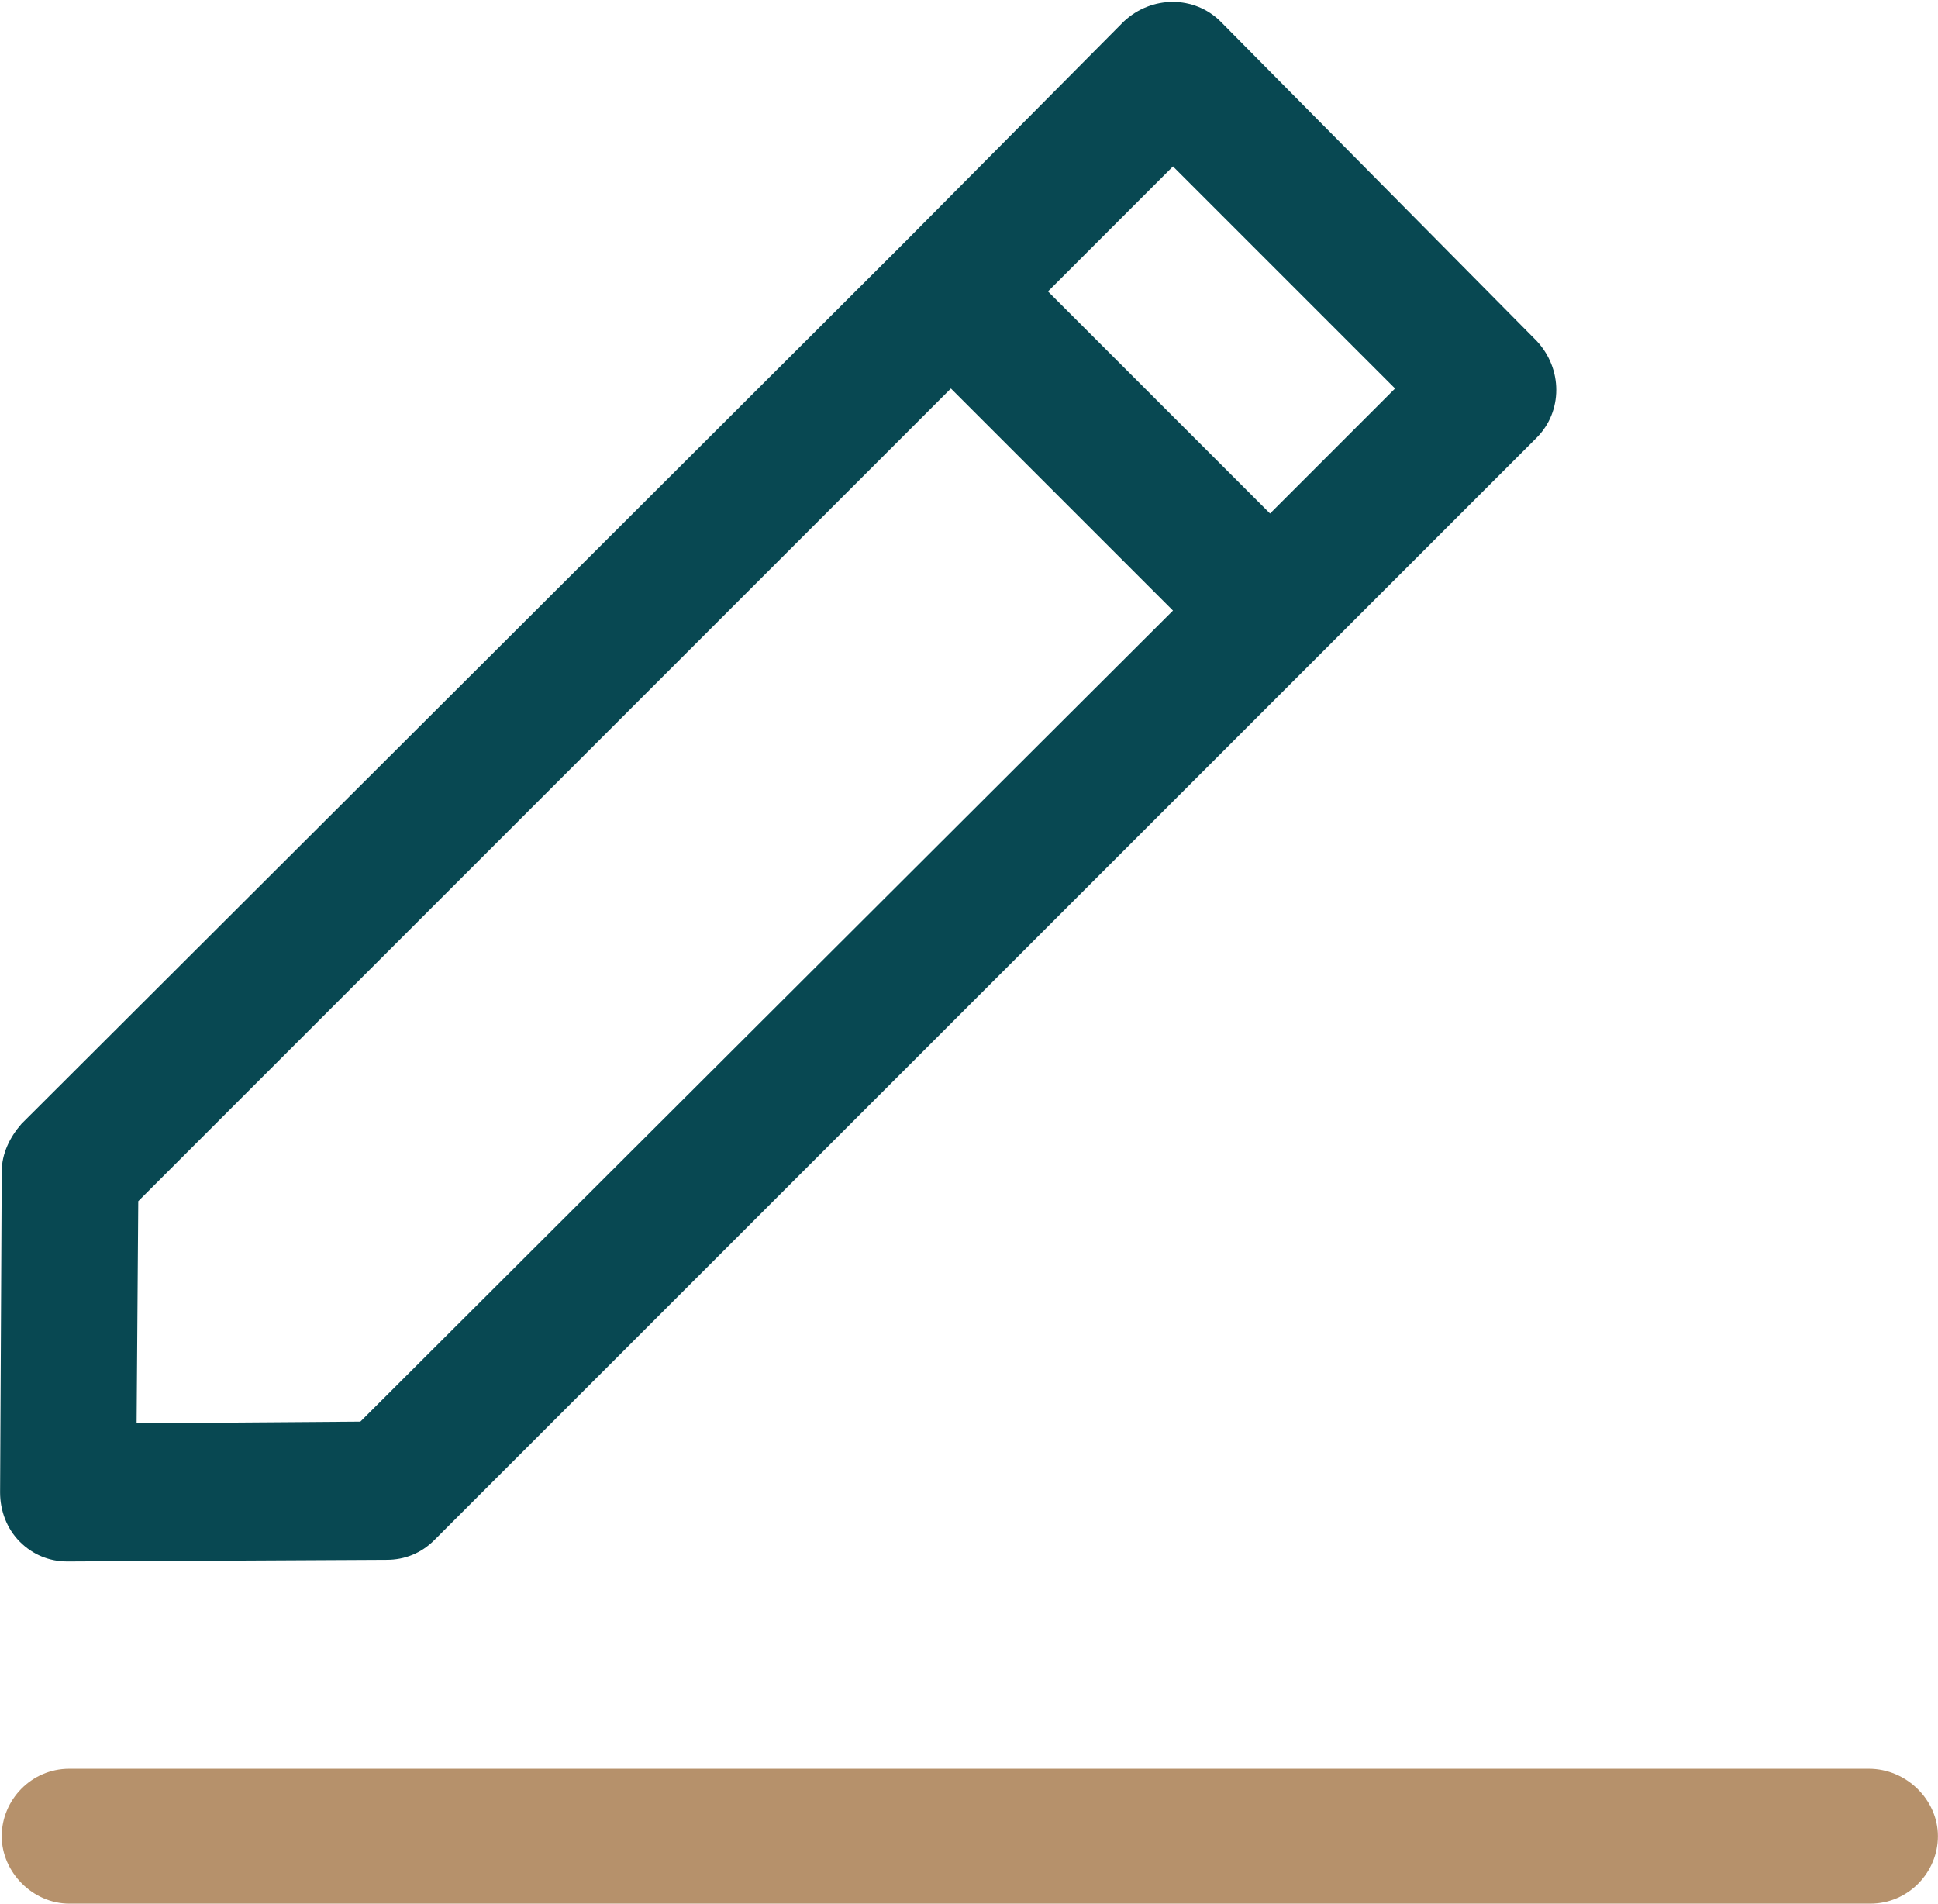 <svg width="792" height="778" viewBox="0 0 792 778" fill="none" xmlns="http://www.w3.org/2000/svg">
<path d="M763.73 722.79H28.268C12.806 722.79 0.705 735.563 0.705 750.353C0.705 765.143 13.478 777.916 28.268 777.916H764.403C779.865 777.916 791.966 765.143 791.966 750.353C791.966 735.563 779.192 722.79 763.73 722.79Z" fill="#B6916B"/>
<path d="M0.705 478.757L0.033 609.849C0.033 617.244 2.722 624.639 8.1 630.017C13.479 635.395 20.201 638.084 27.596 638.084L158.016 637.412C165.411 637.412 172.134 634.723 177.512 629.345L627.932 178.925C638.689 168.168 638.689 150.689 627.932 139.261L498.857 8.841C488.1 -1.916 470.621 -1.916 459.193 8.841L369.109 99.597L8.773 459.261C4.067 464.639 0.705 471.362 0.705 478.757ZM479.361 68L570.117 158.757L519.025 209.849L428.269 119.093L479.361 68ZM56.504 490.857L388.605 158.757L479.361 249.513L147.26 580.941L55.831 581.614L56.504 490.857Z" fill="#084852"/>
</svg>
